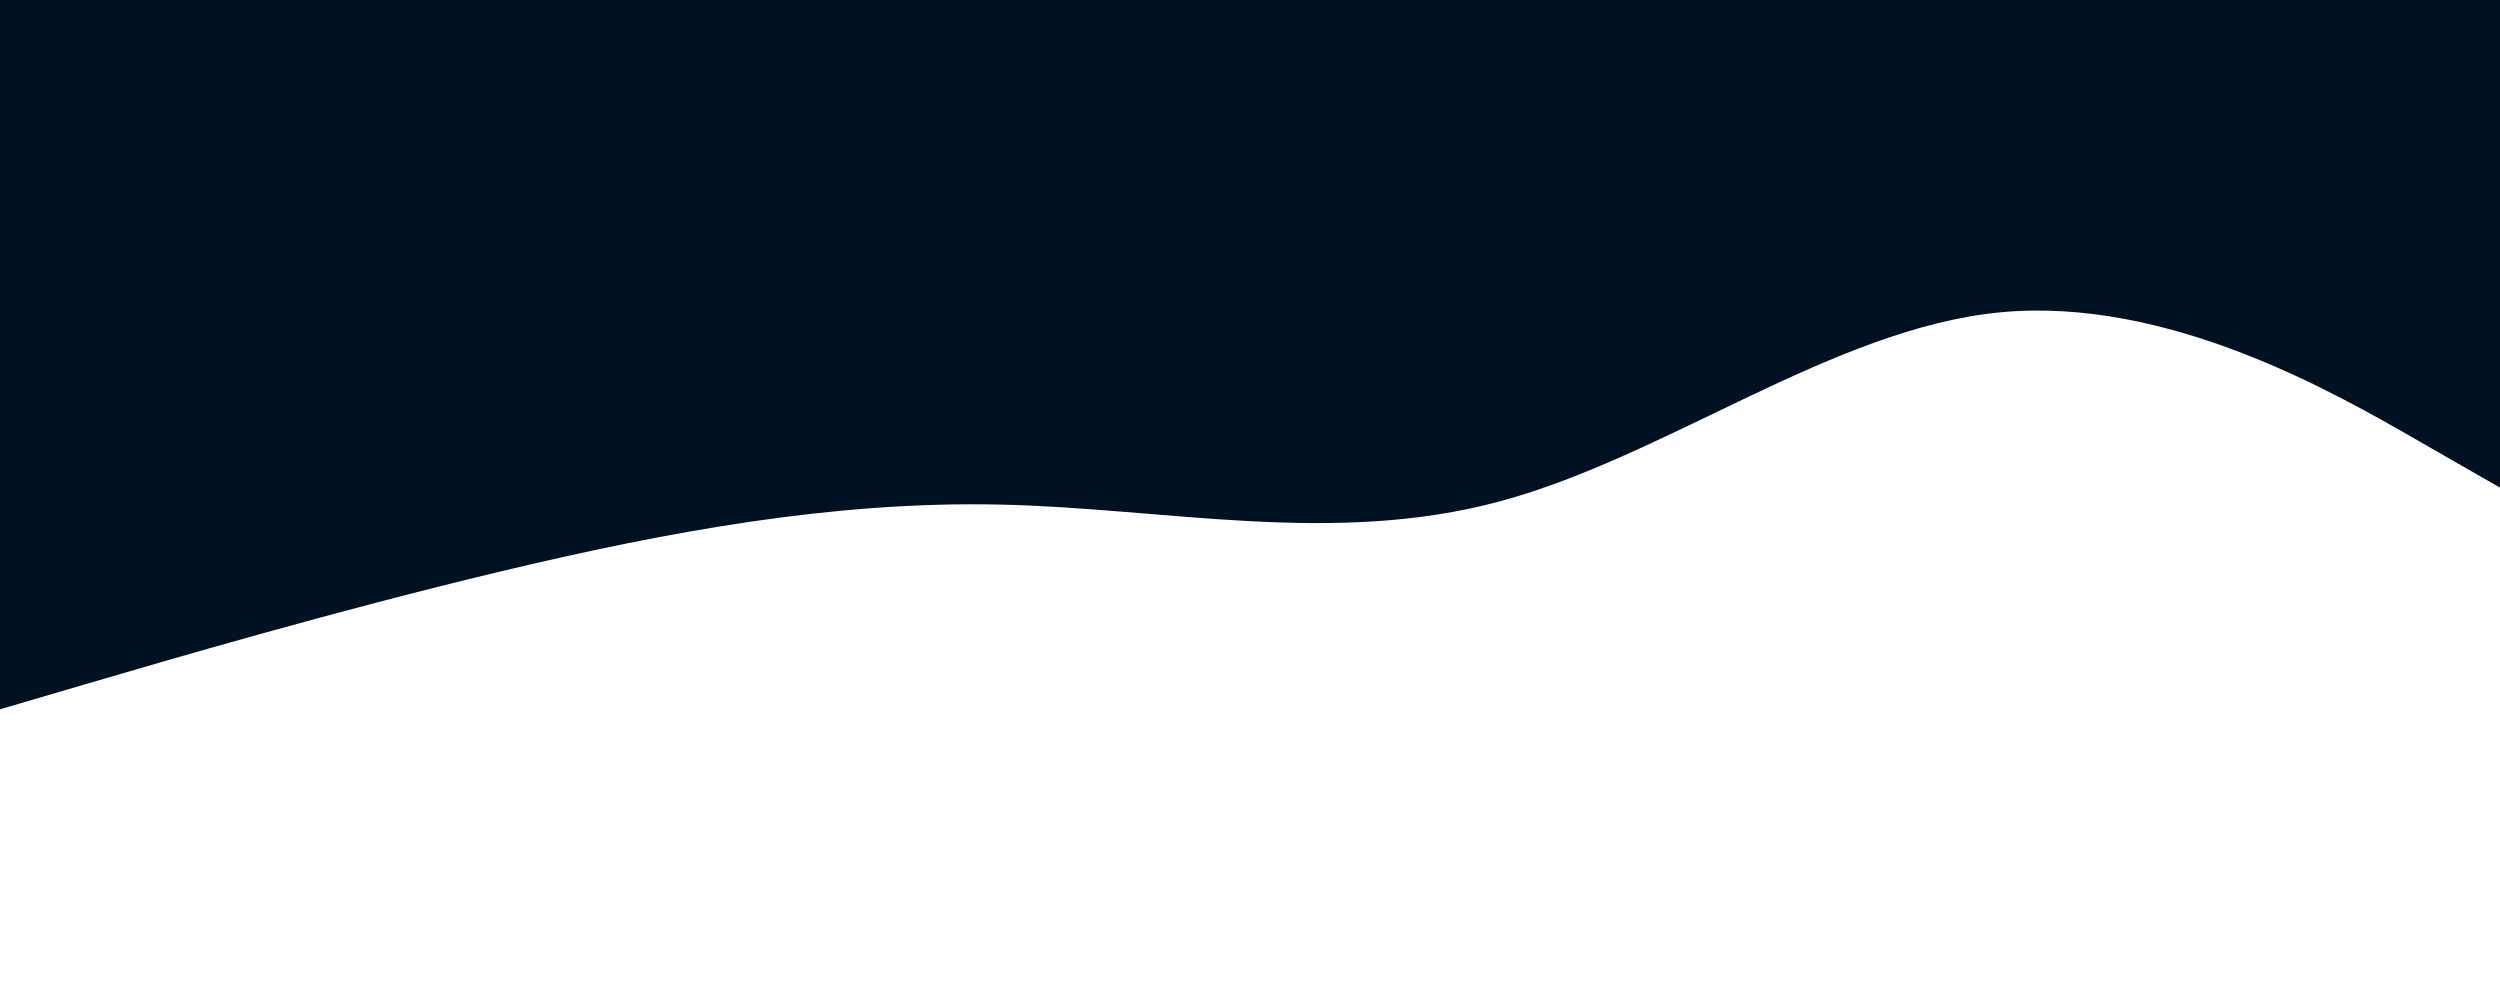 <svg id="visual" viewBox="0 0 3440 1380" width="3440" height="1380" xmlns="http://www.w3.org/2000/svg" xmlns:xlink="http://www.w3.org/1999/xlink" version="1.1"><path d="M0 976L114.7 942.3C229.3 908.7 458.7 841.3 688 786.5C917.3 731.7 1146.7 689.3 1376 694.3C1605.3 699.3 1834.7 751.7 2064 689.8C2293.3 628 2522.7 452 2752 429.8C2981.3 407.7 3210.7 539.3 3325.3 605.2L3440 671L3440 0L3325.3 0C3210.7 0 2981.3 0 2752 0C2522.7 0 2293.3 0 2064 0C1834.7 0 1605.3 0 1376 0C1146.7 0 917.3 0 688 0C458.7 0 229.3 0 114.7 0L0 0Z" fill="#001122" stroke-linecap="round" stroke-linejoin="miter"></path></svg>